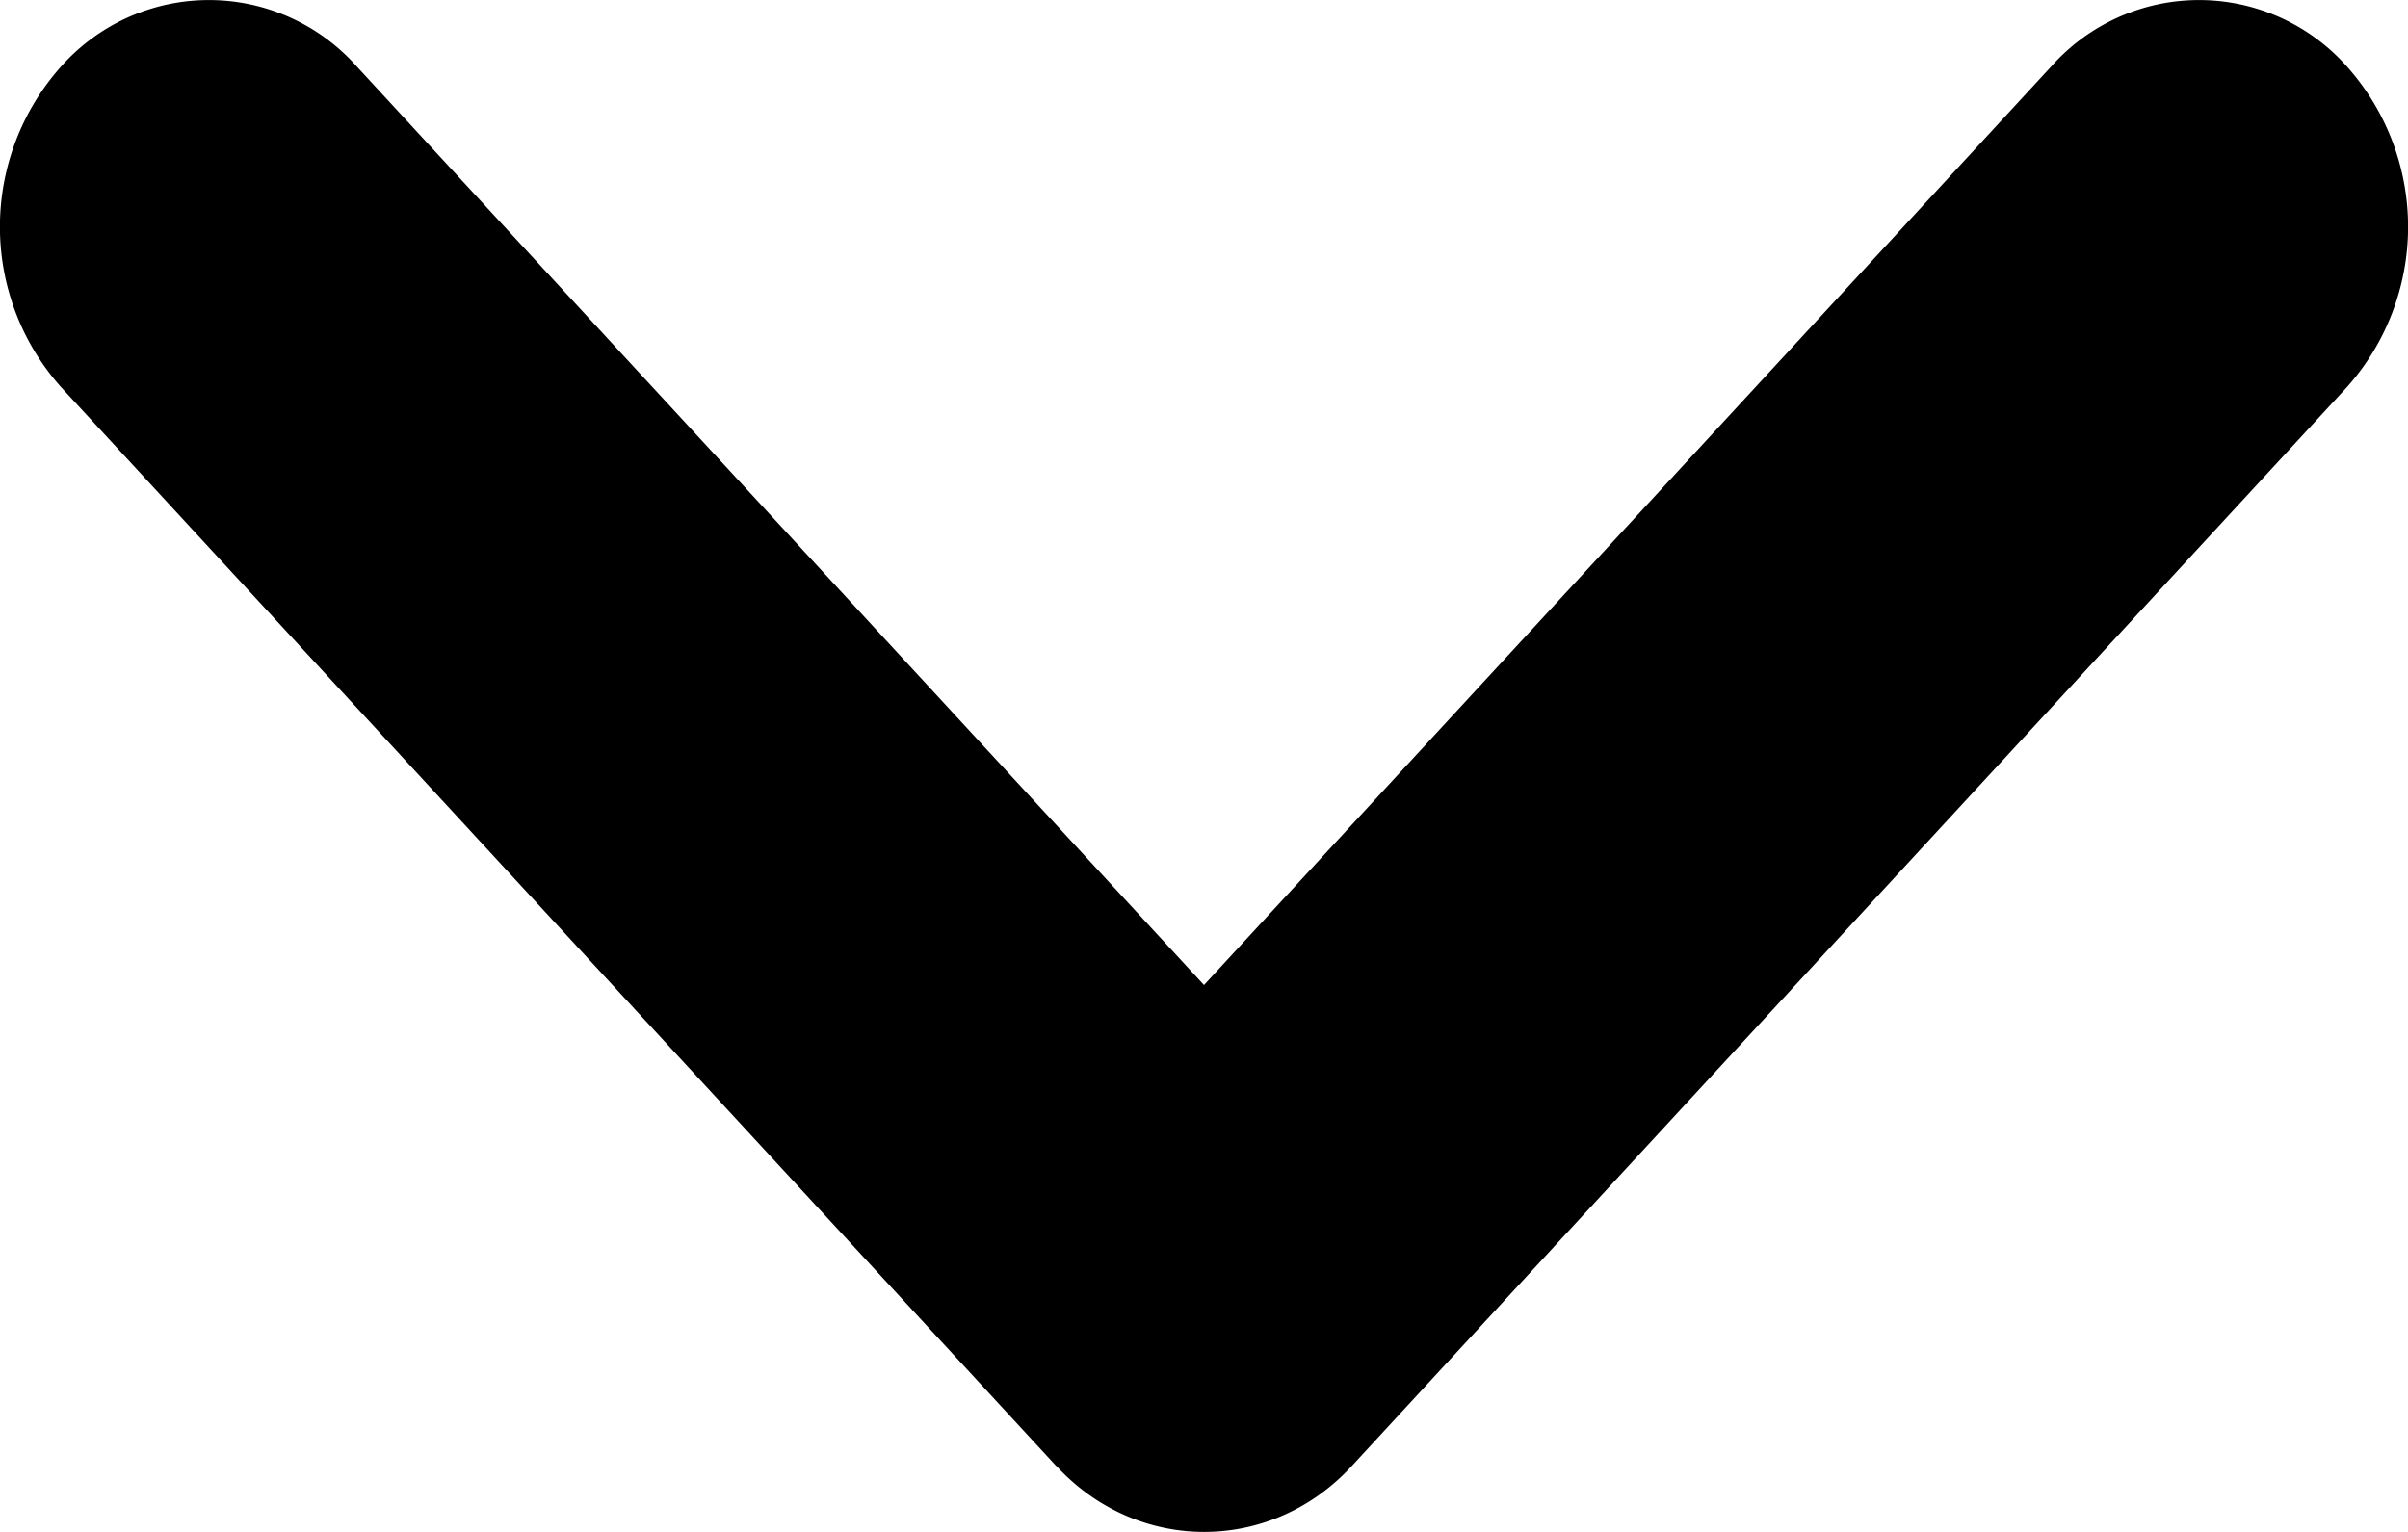 <svg width="11" height="7" fill="none" xmlns="http://www.w3.org/2000/svg"><path d="M4.825 6.698c.37.402.98.403 1.35.001l4.546-4.93a1.1 1.1 0 000-1.465.903.903 0 00-1.351 0L5.5 4.501 1.63.304a.903.903 0 00-1.351 0 1.1 1.1 0 000 1.465l4.546 4.93z" fill="currentColor"/></svg>